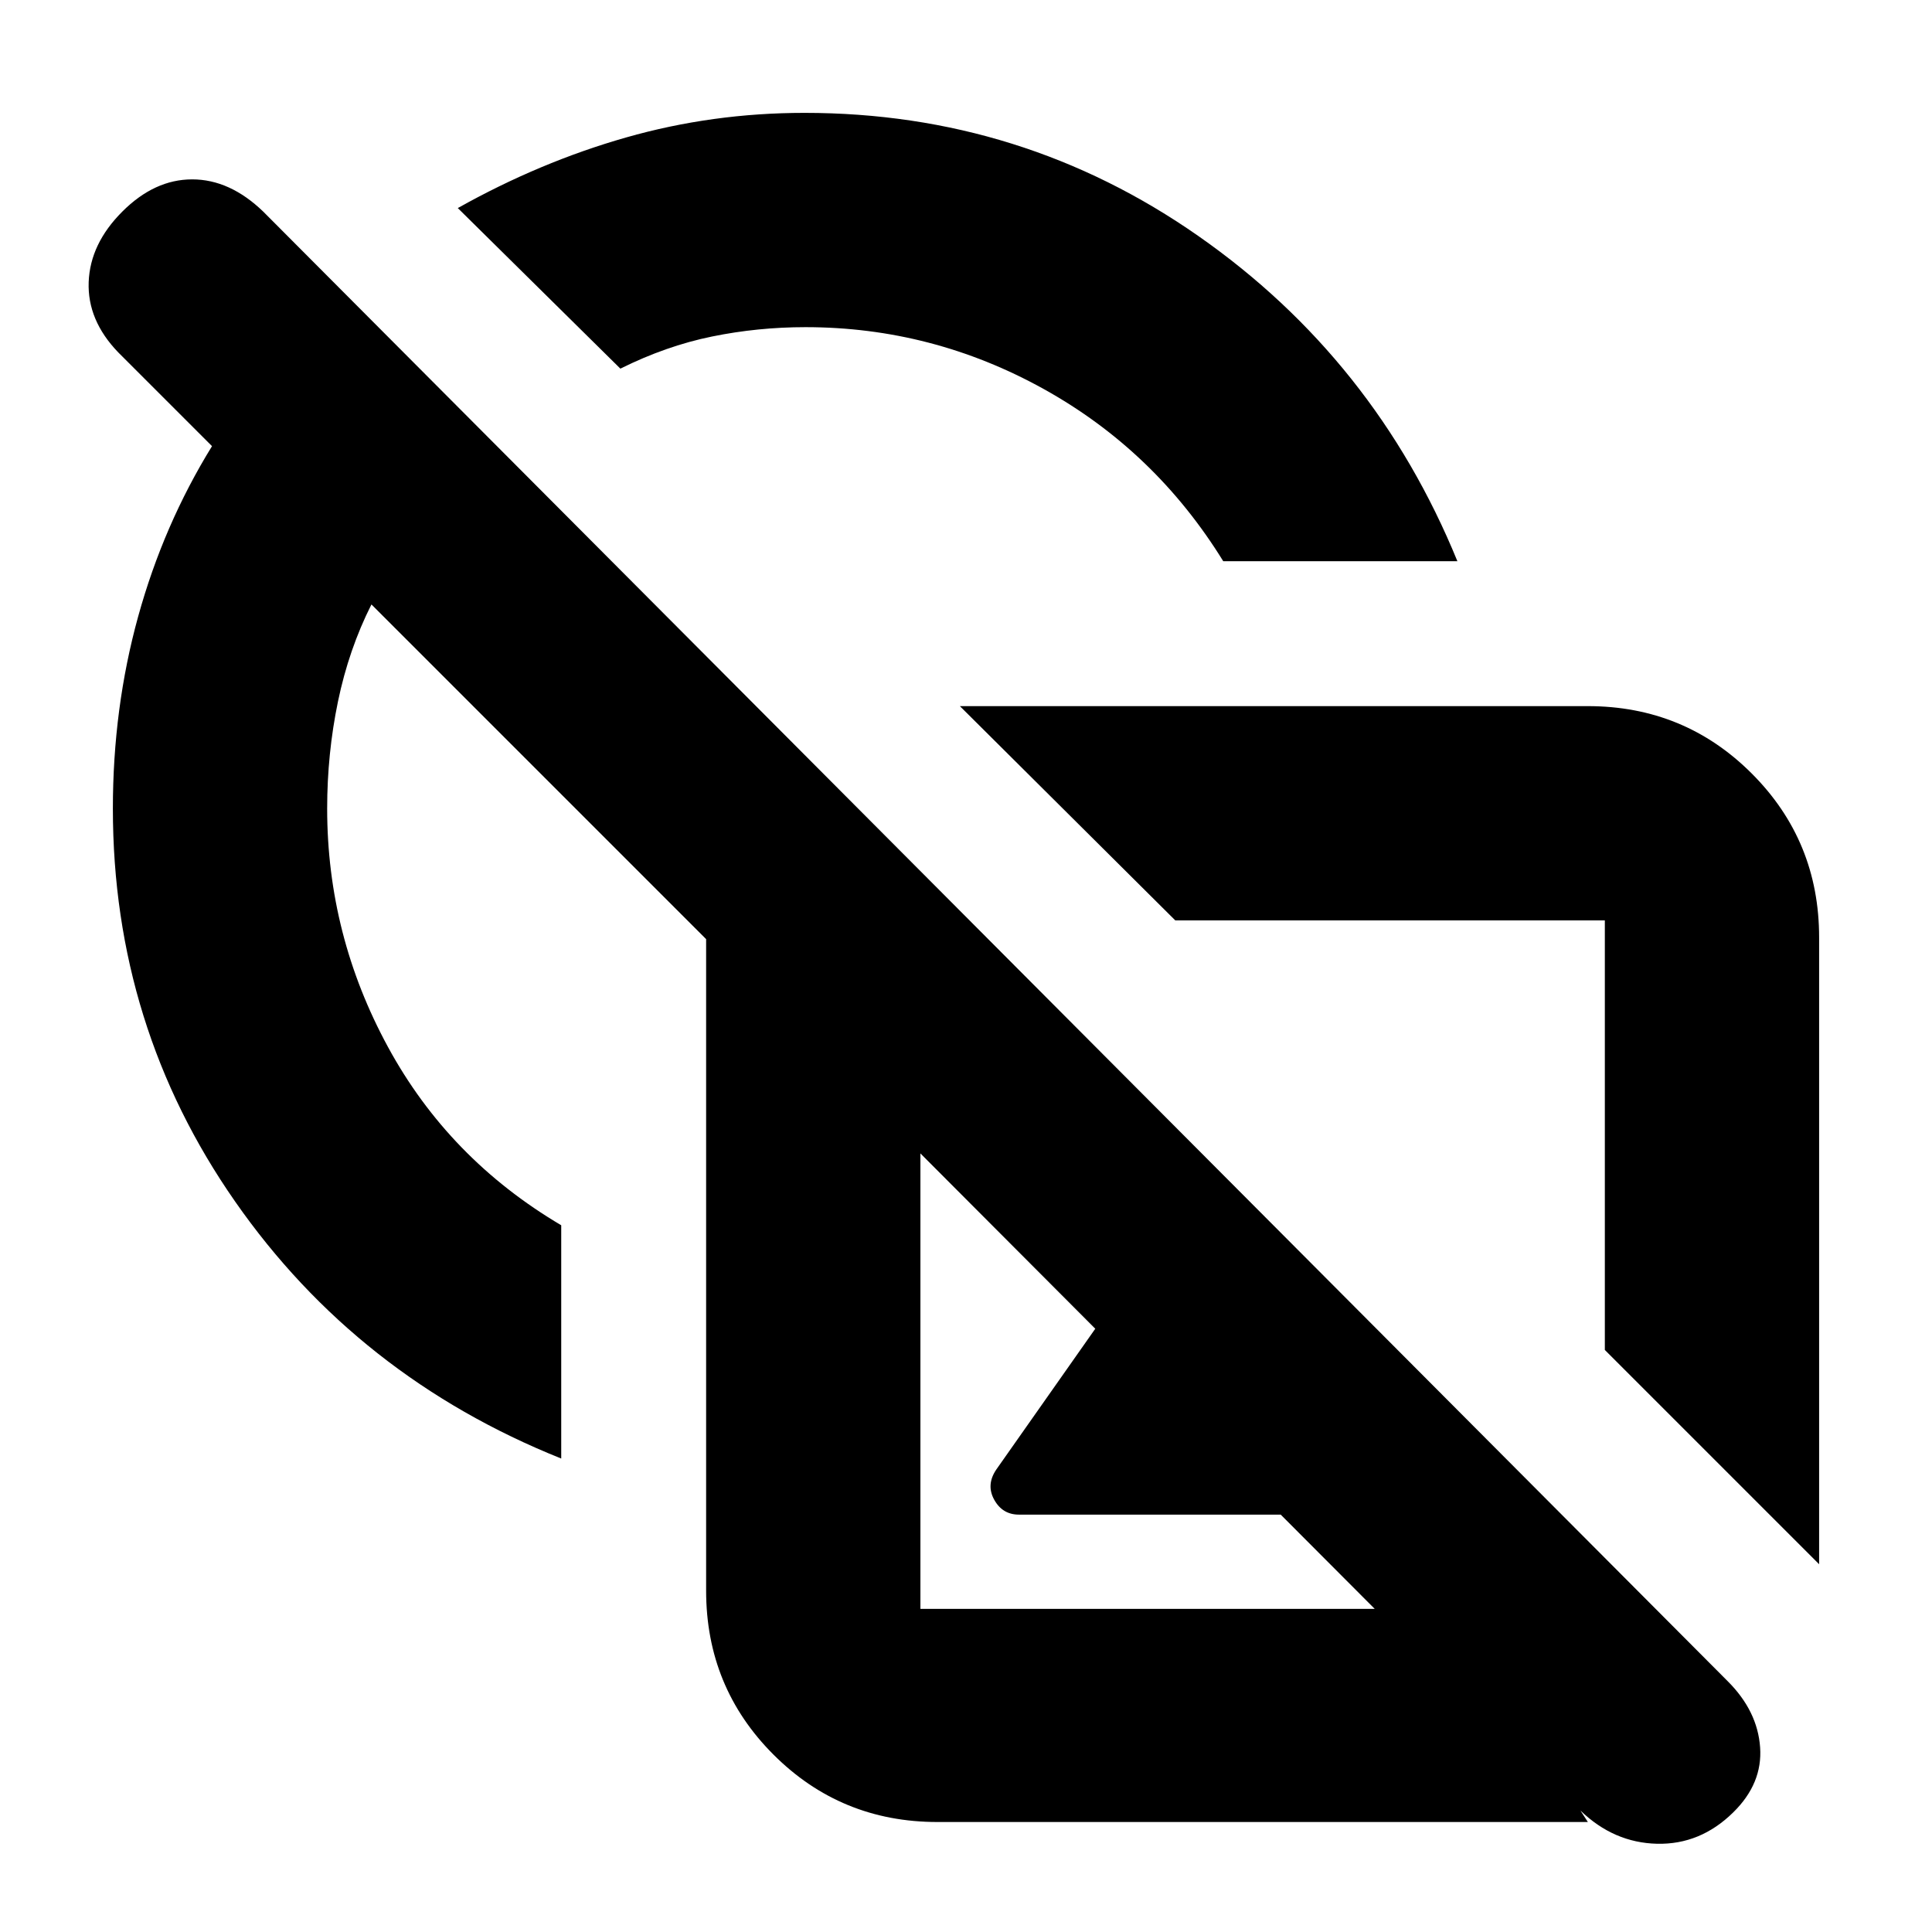 <svg xmlns="http://www.w3.org/2000/svg" height="20" viewBox="0 -960 960 960" width="20"><path d="M903.913-182.739 797.435-289.218v-213.434H584.001L476.957-609.13h311.999q47.999 0 81.478 33.479 33.479 33.479 33.479 81.478v311.434ZM570.783-274ZM465.827-54.652q-47.999 0-81.478-33.479-33.479-33.479-33.479-81.478v-323.739L184.565-659.652q-11.273 22.357-16.637 48.269-5.363 25.912-5.363 53.165 0 62.87 30.218 118.457Q223-384.174 278.87-351.174v115.913q-101.261-40.565-162.022-127.678-60.761-87.114-60.761-195.279 0-49.945 12.565-95.451 12.565-45.505 36.696-84.636L58.782-784.87q-15.434-16-14.717-35 .717-19 16.717-35 16-16 34.705-16t35.295 16l727.791 730.34q14.732 14.748 16.015 32.748 1.282 18-13.374 32.36-16.344 16.075-37.844 15.575t-38.065-16.5l3.696 5.695H465.827ZM343.435-628.348Zm162.87 420.957q-8.196 0-12.294-7.414-4.098-7.413 1.033-14.978l49.086-69.826q3.873-4.565 11.133-4.63 7.259-.065 11.824 5.63l48.739 47.739 50.696-65.695 109.174 109.174H506.305Zm-48.957 46.826h225.739L457.348-386.87v226.305Zm232.87-234.87ZM607.826-681.13q-33.87-54.87-89.239-85.587-55.37-30.718-118.37-30.718-23.657 0-46.437 4.652-22.78 4.653-45.519 15.957l-80.783-79.783q40.791-22.87 83.631-35.087 42.841-12.217 88.673-12.217 108.165 0 195.779 61.261 87.613 61.261 128.613 161.522H607.826Zm-188.652 9.521Z"/></svg>